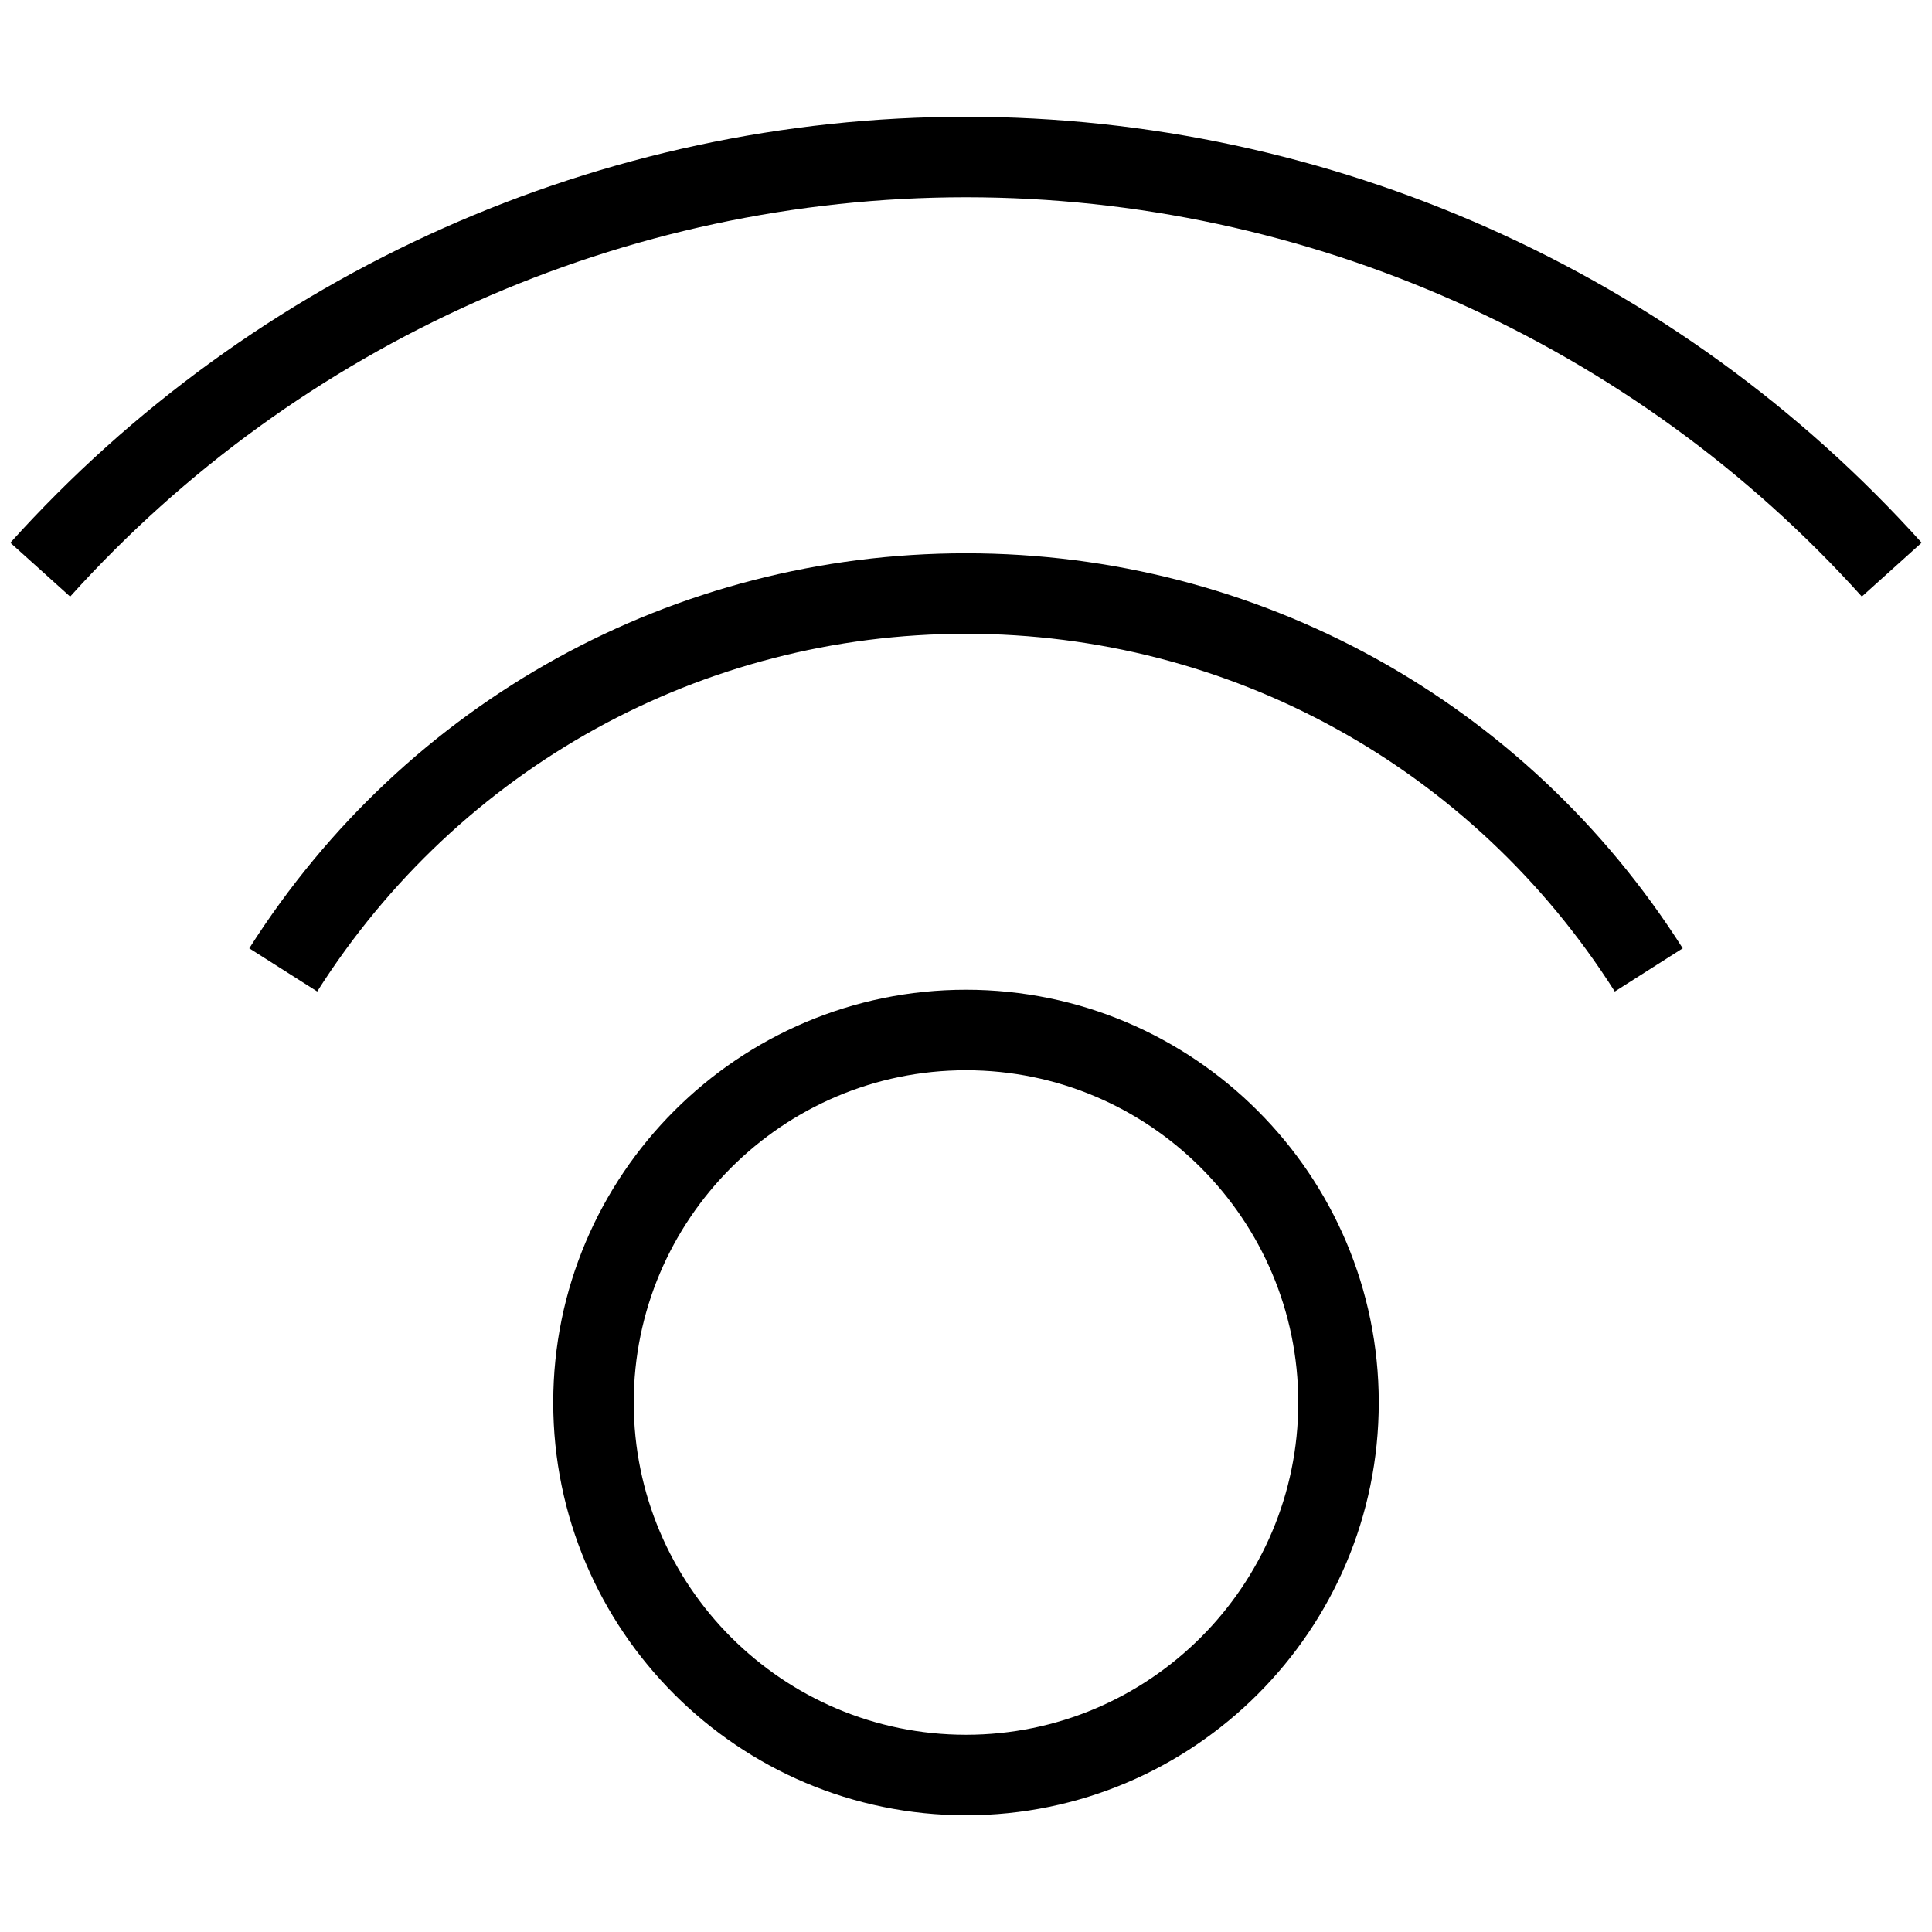 <?xml version="1.0" encoding="utf-8"?>
<!-- Generator: Adobe Illustrator 16.0.0, SVG Export Plug-In . SVG Version: 6.00 Build 0)  -->
<!DOCTYPE svg PUBLIC "-//W3C//DTD SVG 1.1//EN" "http://www.w3.org/Graphics/SVG/1.1/DTD/svg11.dtd">
<svg version="1.1" id="Layer_1" xmlns="http://www.w3.org/2000/svg" xmlns:xlink="http://www.w3.org/1999/xlink" x="0px" y="0px"
	 width="48px" height="48px" viewBox="0 0 48 48" enable-background="new 0 0 48 48" xml:space="preserve">
<g>
	<path d="M24,45.1c-5.655,0-10.255-4.6-10.255-10.254c0-5.655,4.6-10.256,10.255-10.256c5.654,0,10.255,4.601,10.255,10.256
		C34.255,40.5,29.654,45.1,24,45.1z M24,26.59c-4.552,0-8.255,3.703-8.255,8.256c0,4.551,3.703,8.254,8.255,8.254
		s8.255-3.703,8.255-8.254C32.255,30.293,28.552,26.59,24,26.59z"/>
	<path d="M1.743,14.822l-1.486-1.338C6.311,6.758,14.965,2.901,24,2.901c9.035,0,17.689,3.857,23.743,10.582l-1.486,1.338
		C40.582,8.517,32.47,4.901,24,4.901C15.531,4.901,7.419,8.517,1.743,14.822z"/>
	<path d="M40.119,24.634c-3.535-5.565-9.561-8.888-16.119-8.888c-6.559,0-12.585,3.322-16.119,8.887l-1.688-1.072
		c3.903-6.146,10.56-9.815,17.807-9.815c7.247,0,13.903,3.669,17.807,9.815L40.119,24.634z"/>
</g>
</svg>
